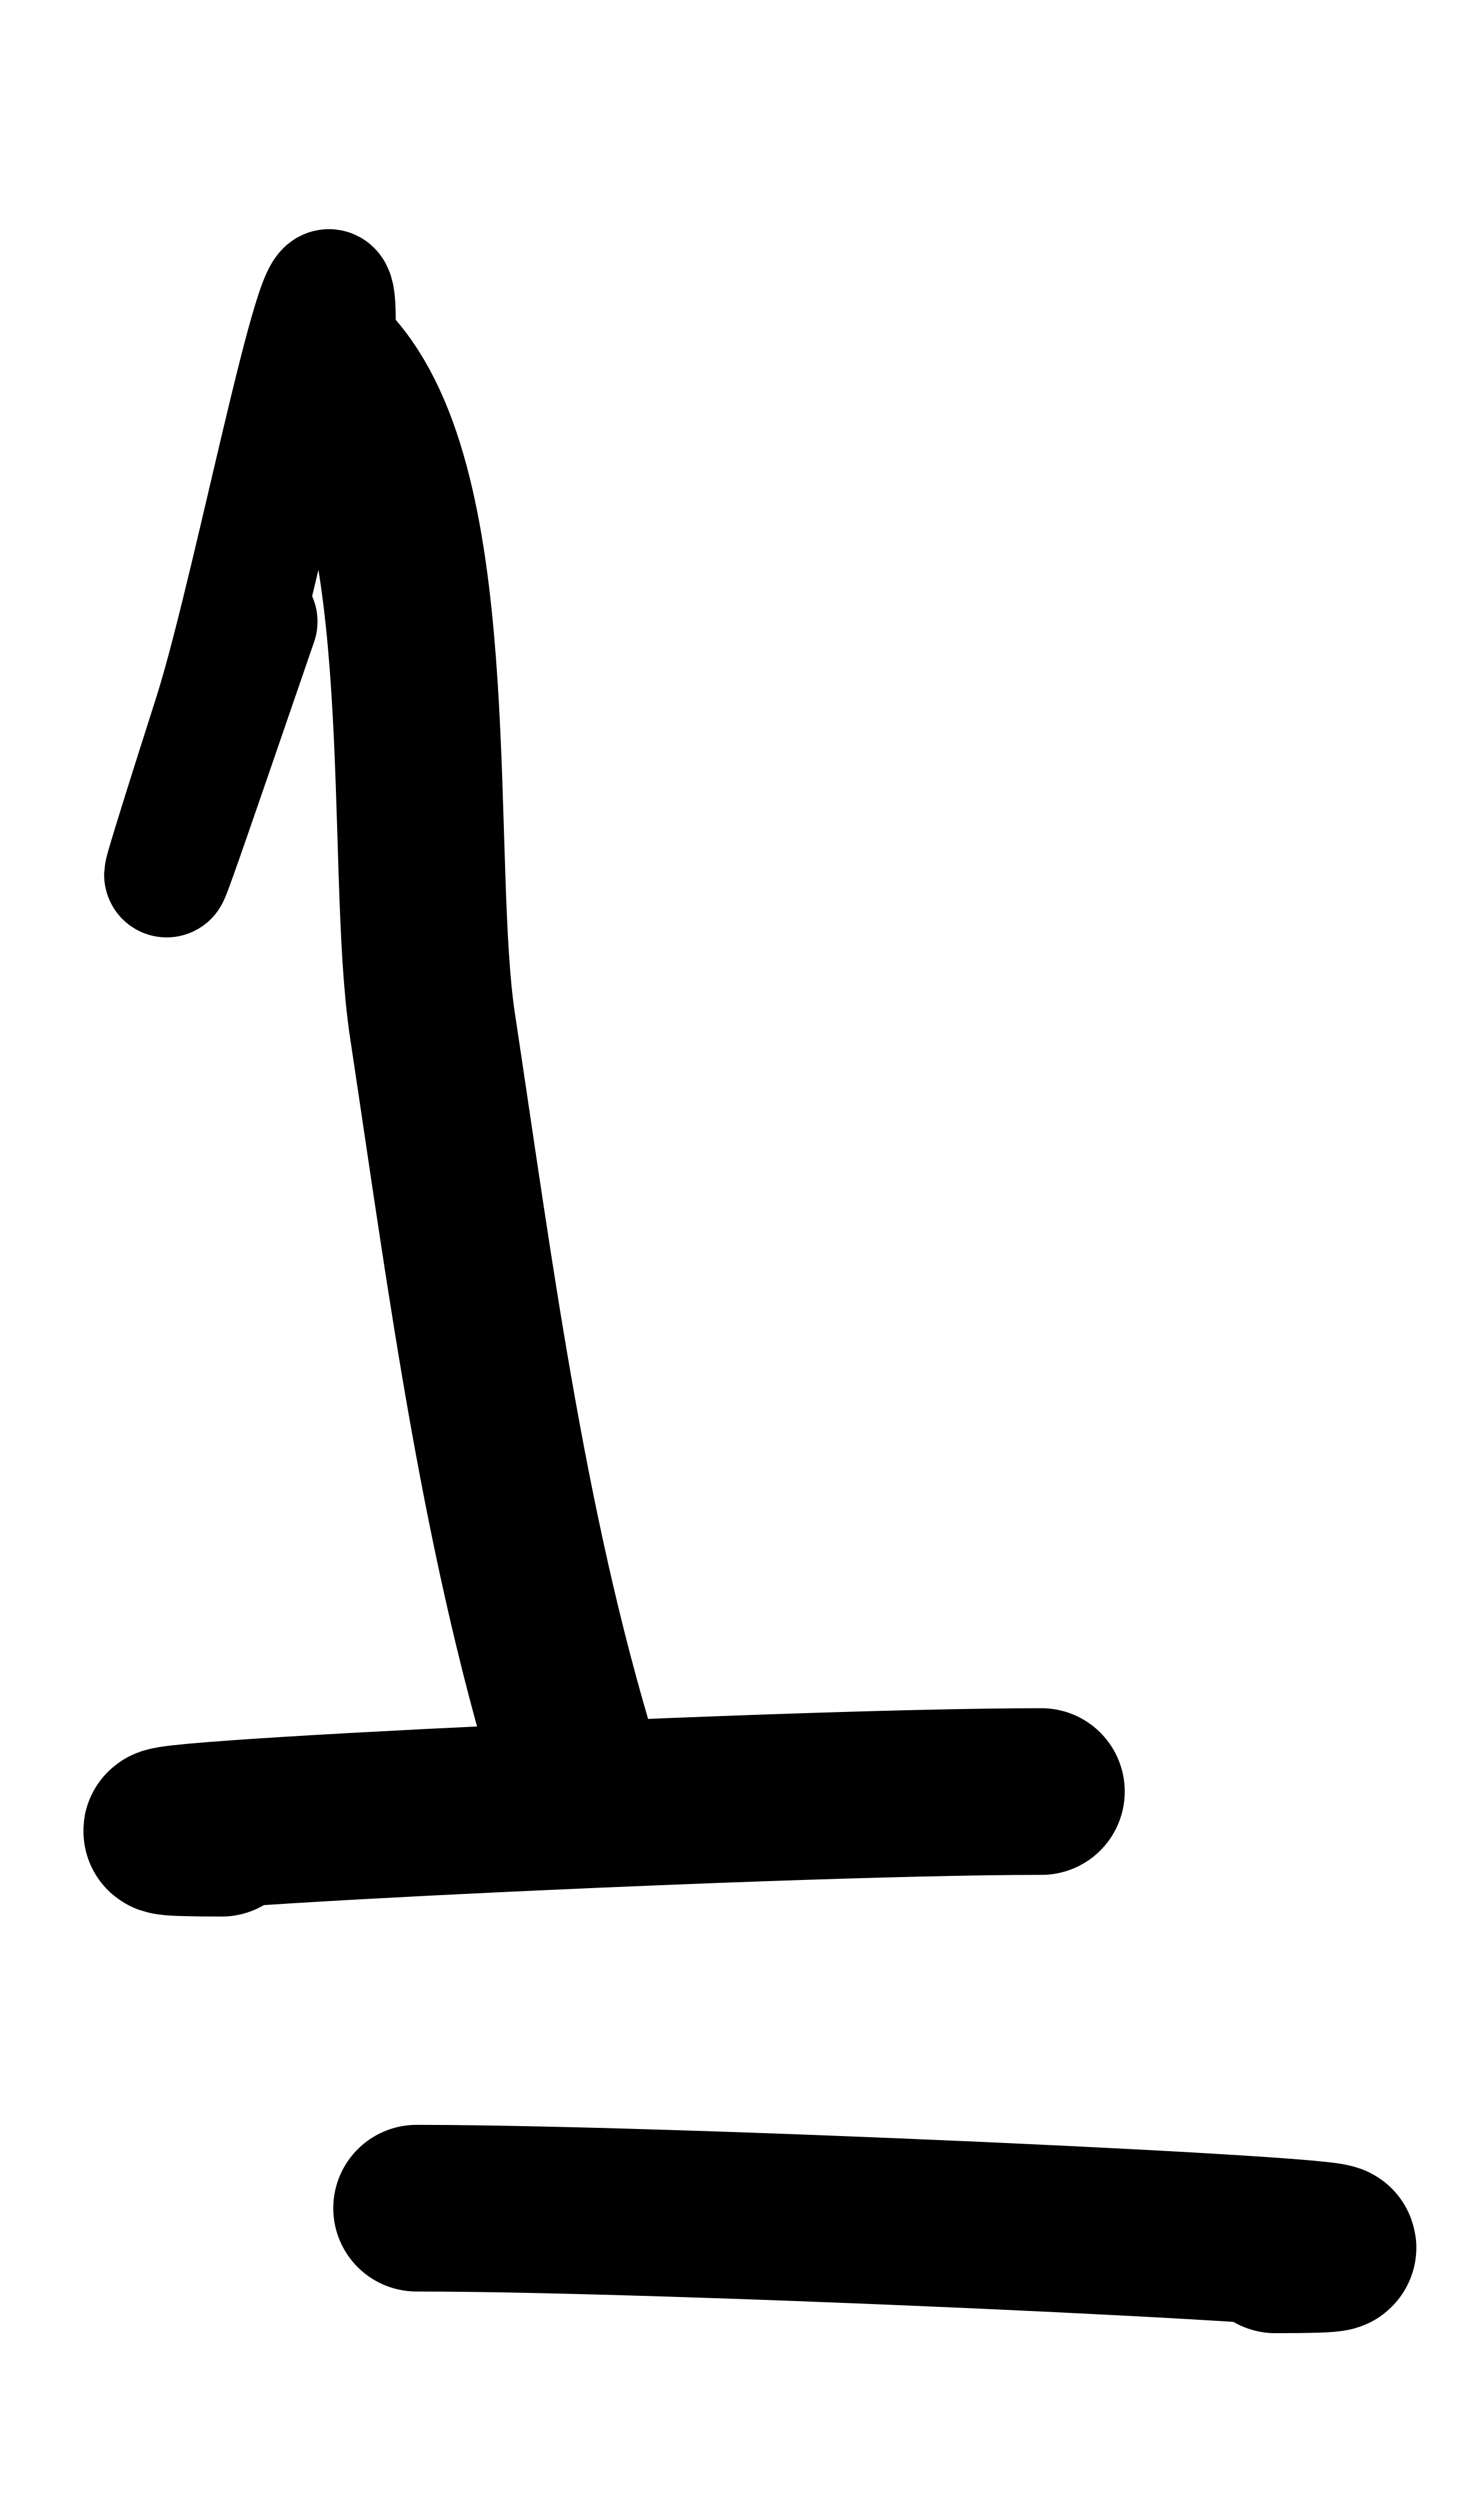 <svg width="35" height="60" viewBox="0 0 35 60" fill="none" xmlns="http://www.w3.org/2000/svg">
<path d="M8 7.676C8 4.381 6.189 14.032 5.184 17.181C2.689 24.999 4.694 19.051 6.122 14.918" stroke="black" stroke-width="3" stroke-linecap="round"/>
<path d="M8 9C10.613 12.069 9.794 20.725 10.381 24.608C11.311 30.756 12.115 37.097 14 43" stroke="black" stroke-width="4" stroke-linecap="round"/>
<path d="M5.323 44C-1.243 44 18.434 43 25 43" stroke="black" stroke-width="4" stroke-linecap="round"/>
<path d="M10 53C16.878 53 37.493 54 30.615 54" stroke="black" stroke-width="4" stroke-linecap="round"/>
</svg>
